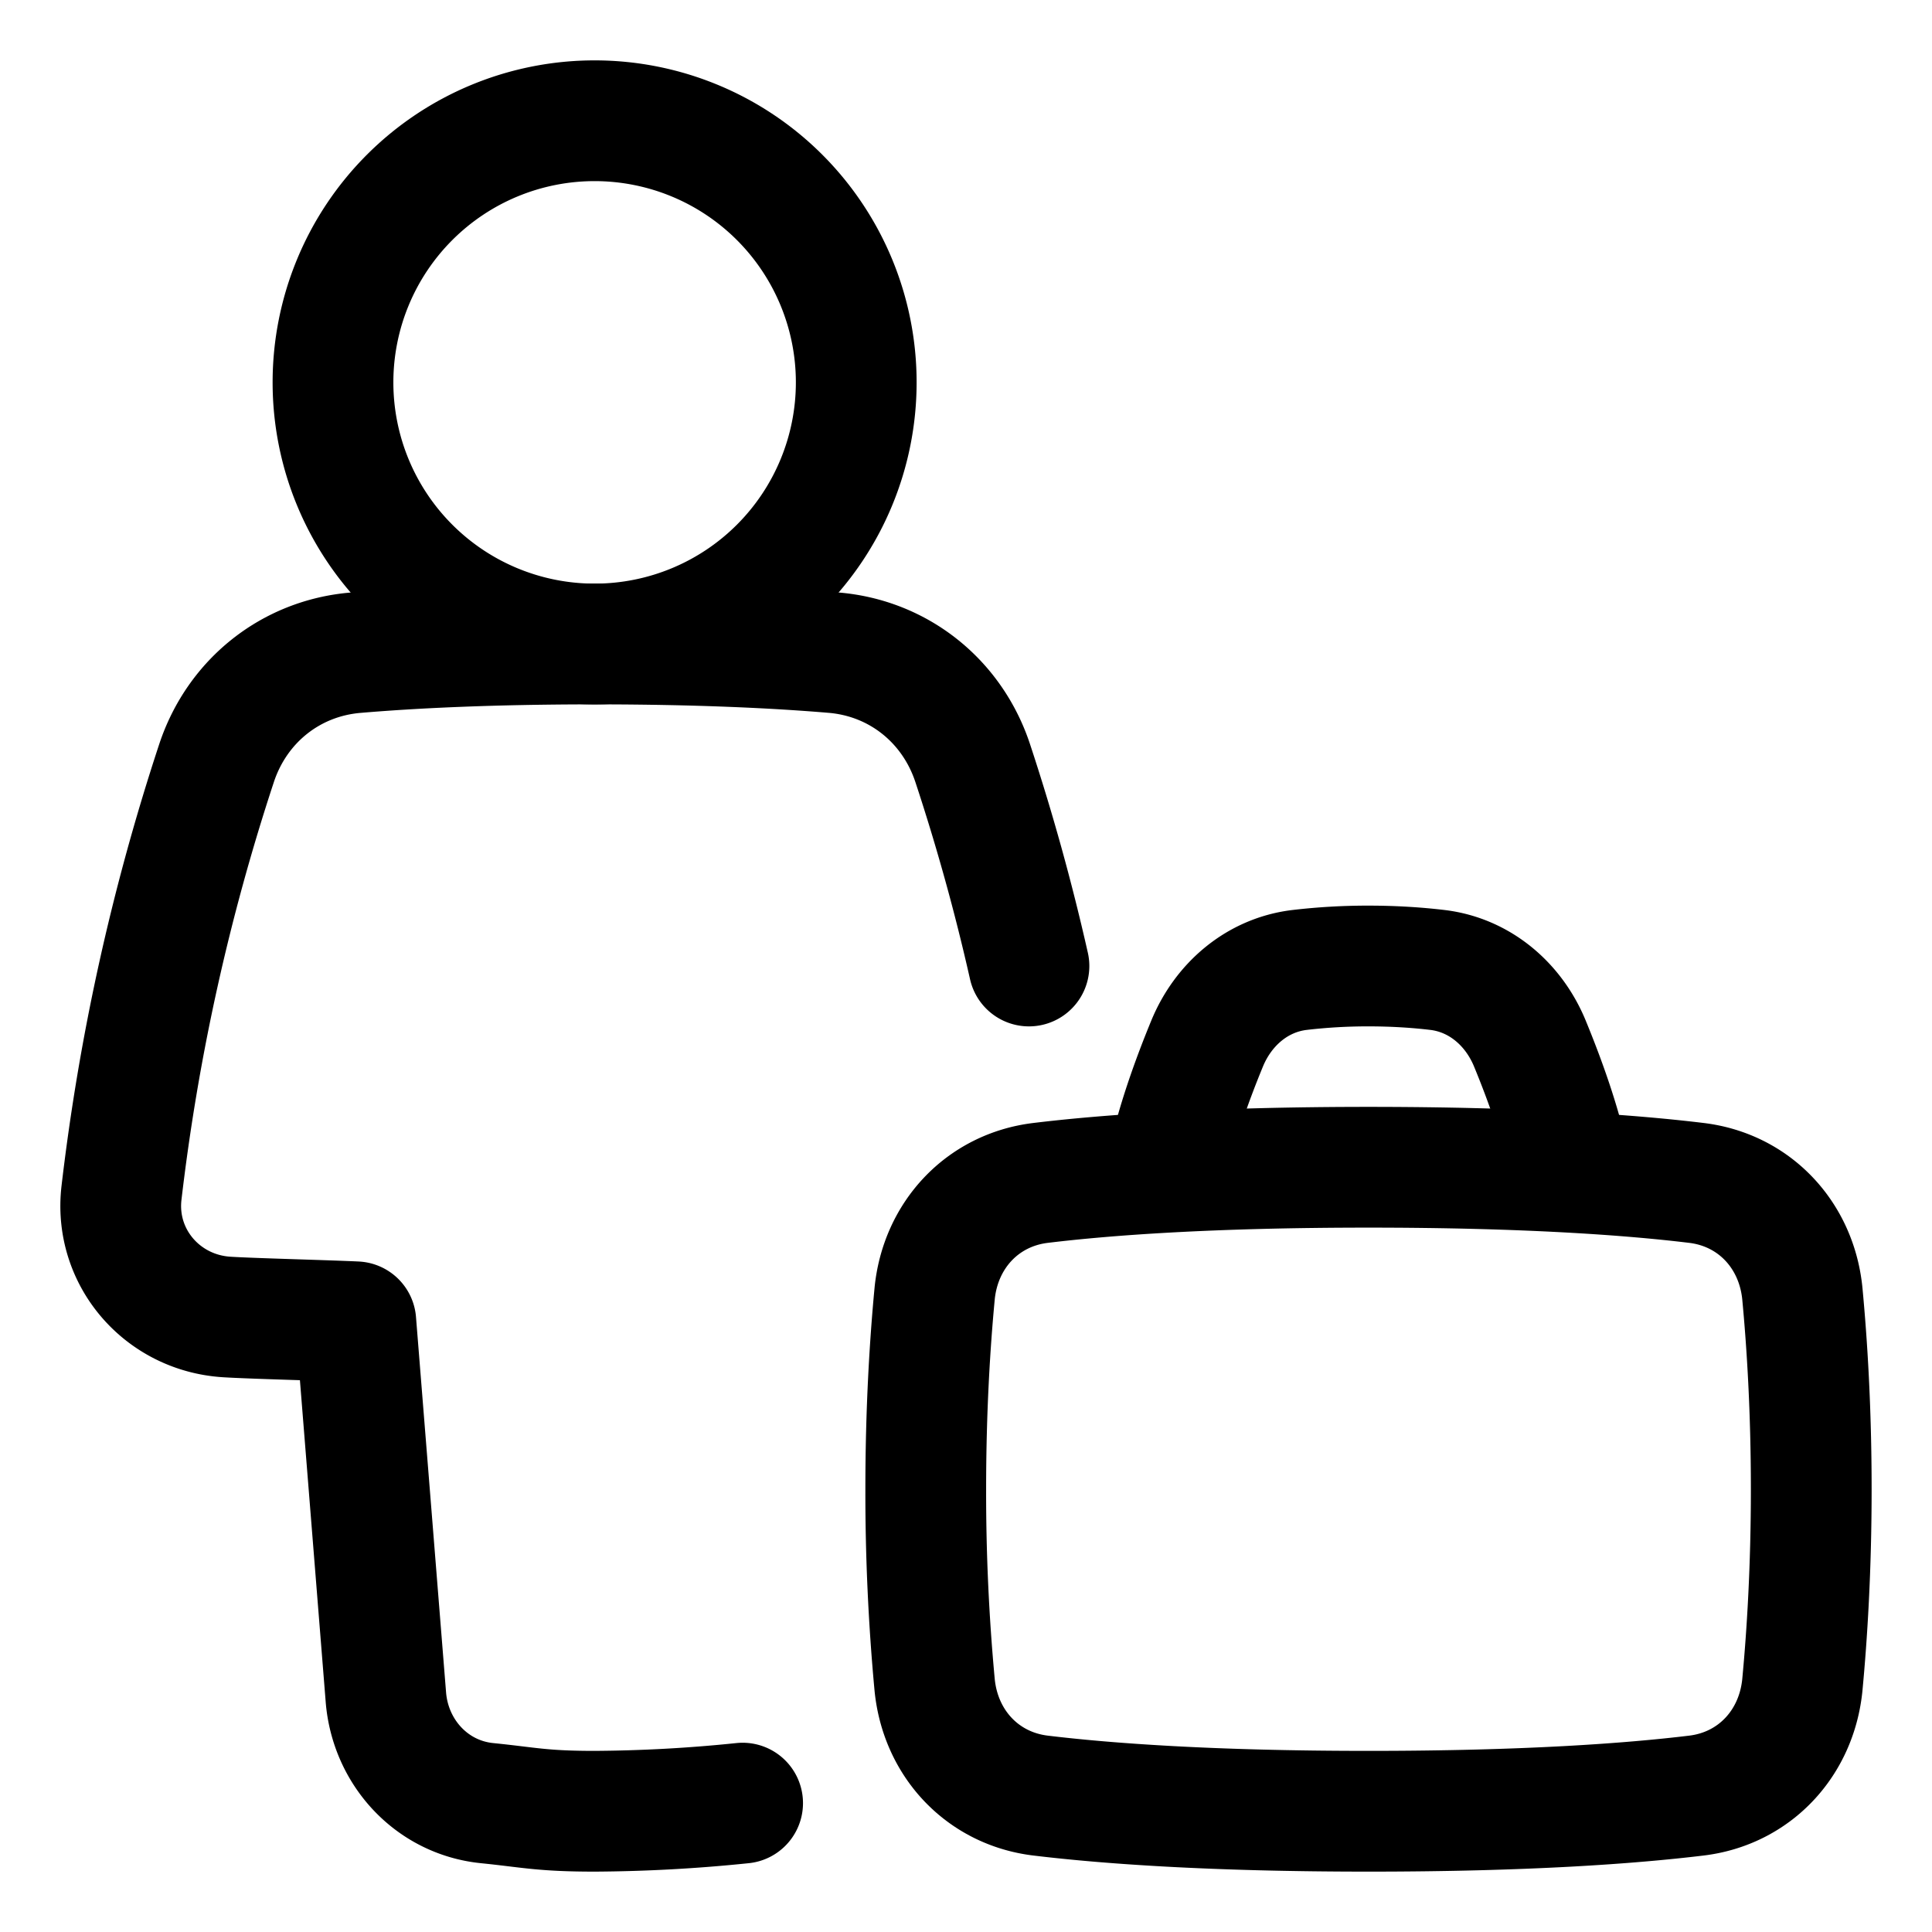 <svg xmlns="http://www.w3.org/2000/svg" fill="none" viewBox="0 0 48 48" id="Office-Worker--Streamline-Plump">
  <desc>
    Office Worker Streamline Icon: https://streamlinehq.com
  </desc>
  <g id="office-worker--office-worker-human-resources">
    <path id="Union" stroke="#000000" stroke-linecap="round" stroke-linejoin="round" d="M18.45 44.798a37.424 37.424 0 0 1 -3.676 0.202c-1.31 0 -1.618 -0.095 -2.677 -0.202 -1.37 -0.14 -2.4 -1.26 -2.51 -2.633L8.84 32.84c-0.824 -0.038 -2.564 -0.08 -3.208 -0.12 -1.602 -0.101 -2.798 -1.485 -2.614 -3.08a54.267 54.267 0 0 1 2.363 -10.684c0.511 -1.54 1.84 -2.606 3.458 -2.74C10.208 16.1 12.158 16 14.774 16c2.615 0 4.566 0.1 5.934 0.215 1.616 0.134 2.946 1.2 3.457 2.74A53.818 53.818 0 0 1 25.564 24" stroke-width="3"></path>
    <path id="Vector 993" stroke="#000000" stroke-linecap="round" stroke-linejoin="round" d="M29 29c0.208 -1.041 0.625 -2.186 0.99 -3.072 0.403 -0.98 1.247 -1.705 2.3 -1.83A14.545 14.545 0 0 1 34 24c0.657 0 1.231 0.041 1.71 0.098 1.053 0.125 1.897 0.85 2.3 1.83 0.365 0.886 0.782 2.03 0.99 3.072" stroke-width="3"></path>
    <path id="Ellipse 136" stroke="#000000" stroke-linecap="round" stroke-linejoin="round" d="M21.273 9.5a6.5 6.5 0 1 1 -13 0 6.5 6.5 0 0 1 13 0Z" stroke-width="3"></path>
    <path id="Rectangle 98" stroke="#000000" stroke-linecap="round" stroke-linejoin="round" d="M23.22 32.15c0.139 -1.455 1.183 -2.586 2.635 -2.761C27.481 29.192 30.075 29 34 29c3.924 0 6.52 0.192 8.145 0.389 1.452 0.175 2.496 1.306 2.635 2.761 0.115 1.217 0.22 2.865 0.22 4.85 0 1.985 -0.105 3.633 -0.22 4.85 -0.139 1.455 -1.183 2.586 -2.635 2.761 -1.626 0.197 -4.22 0.389 -8.145 0.389 -3.924 0 -6.52 -0.193 -8.145 -0.389 -1.452 -0.175 -2.496 -1.306 -2.635 -2.761A51.514 51.514 0 0 1 23 37c0 -1.985 0.105 -3.633 0.22 -4.85Z" stroke-width="3"></path>
  </g>
</svg>